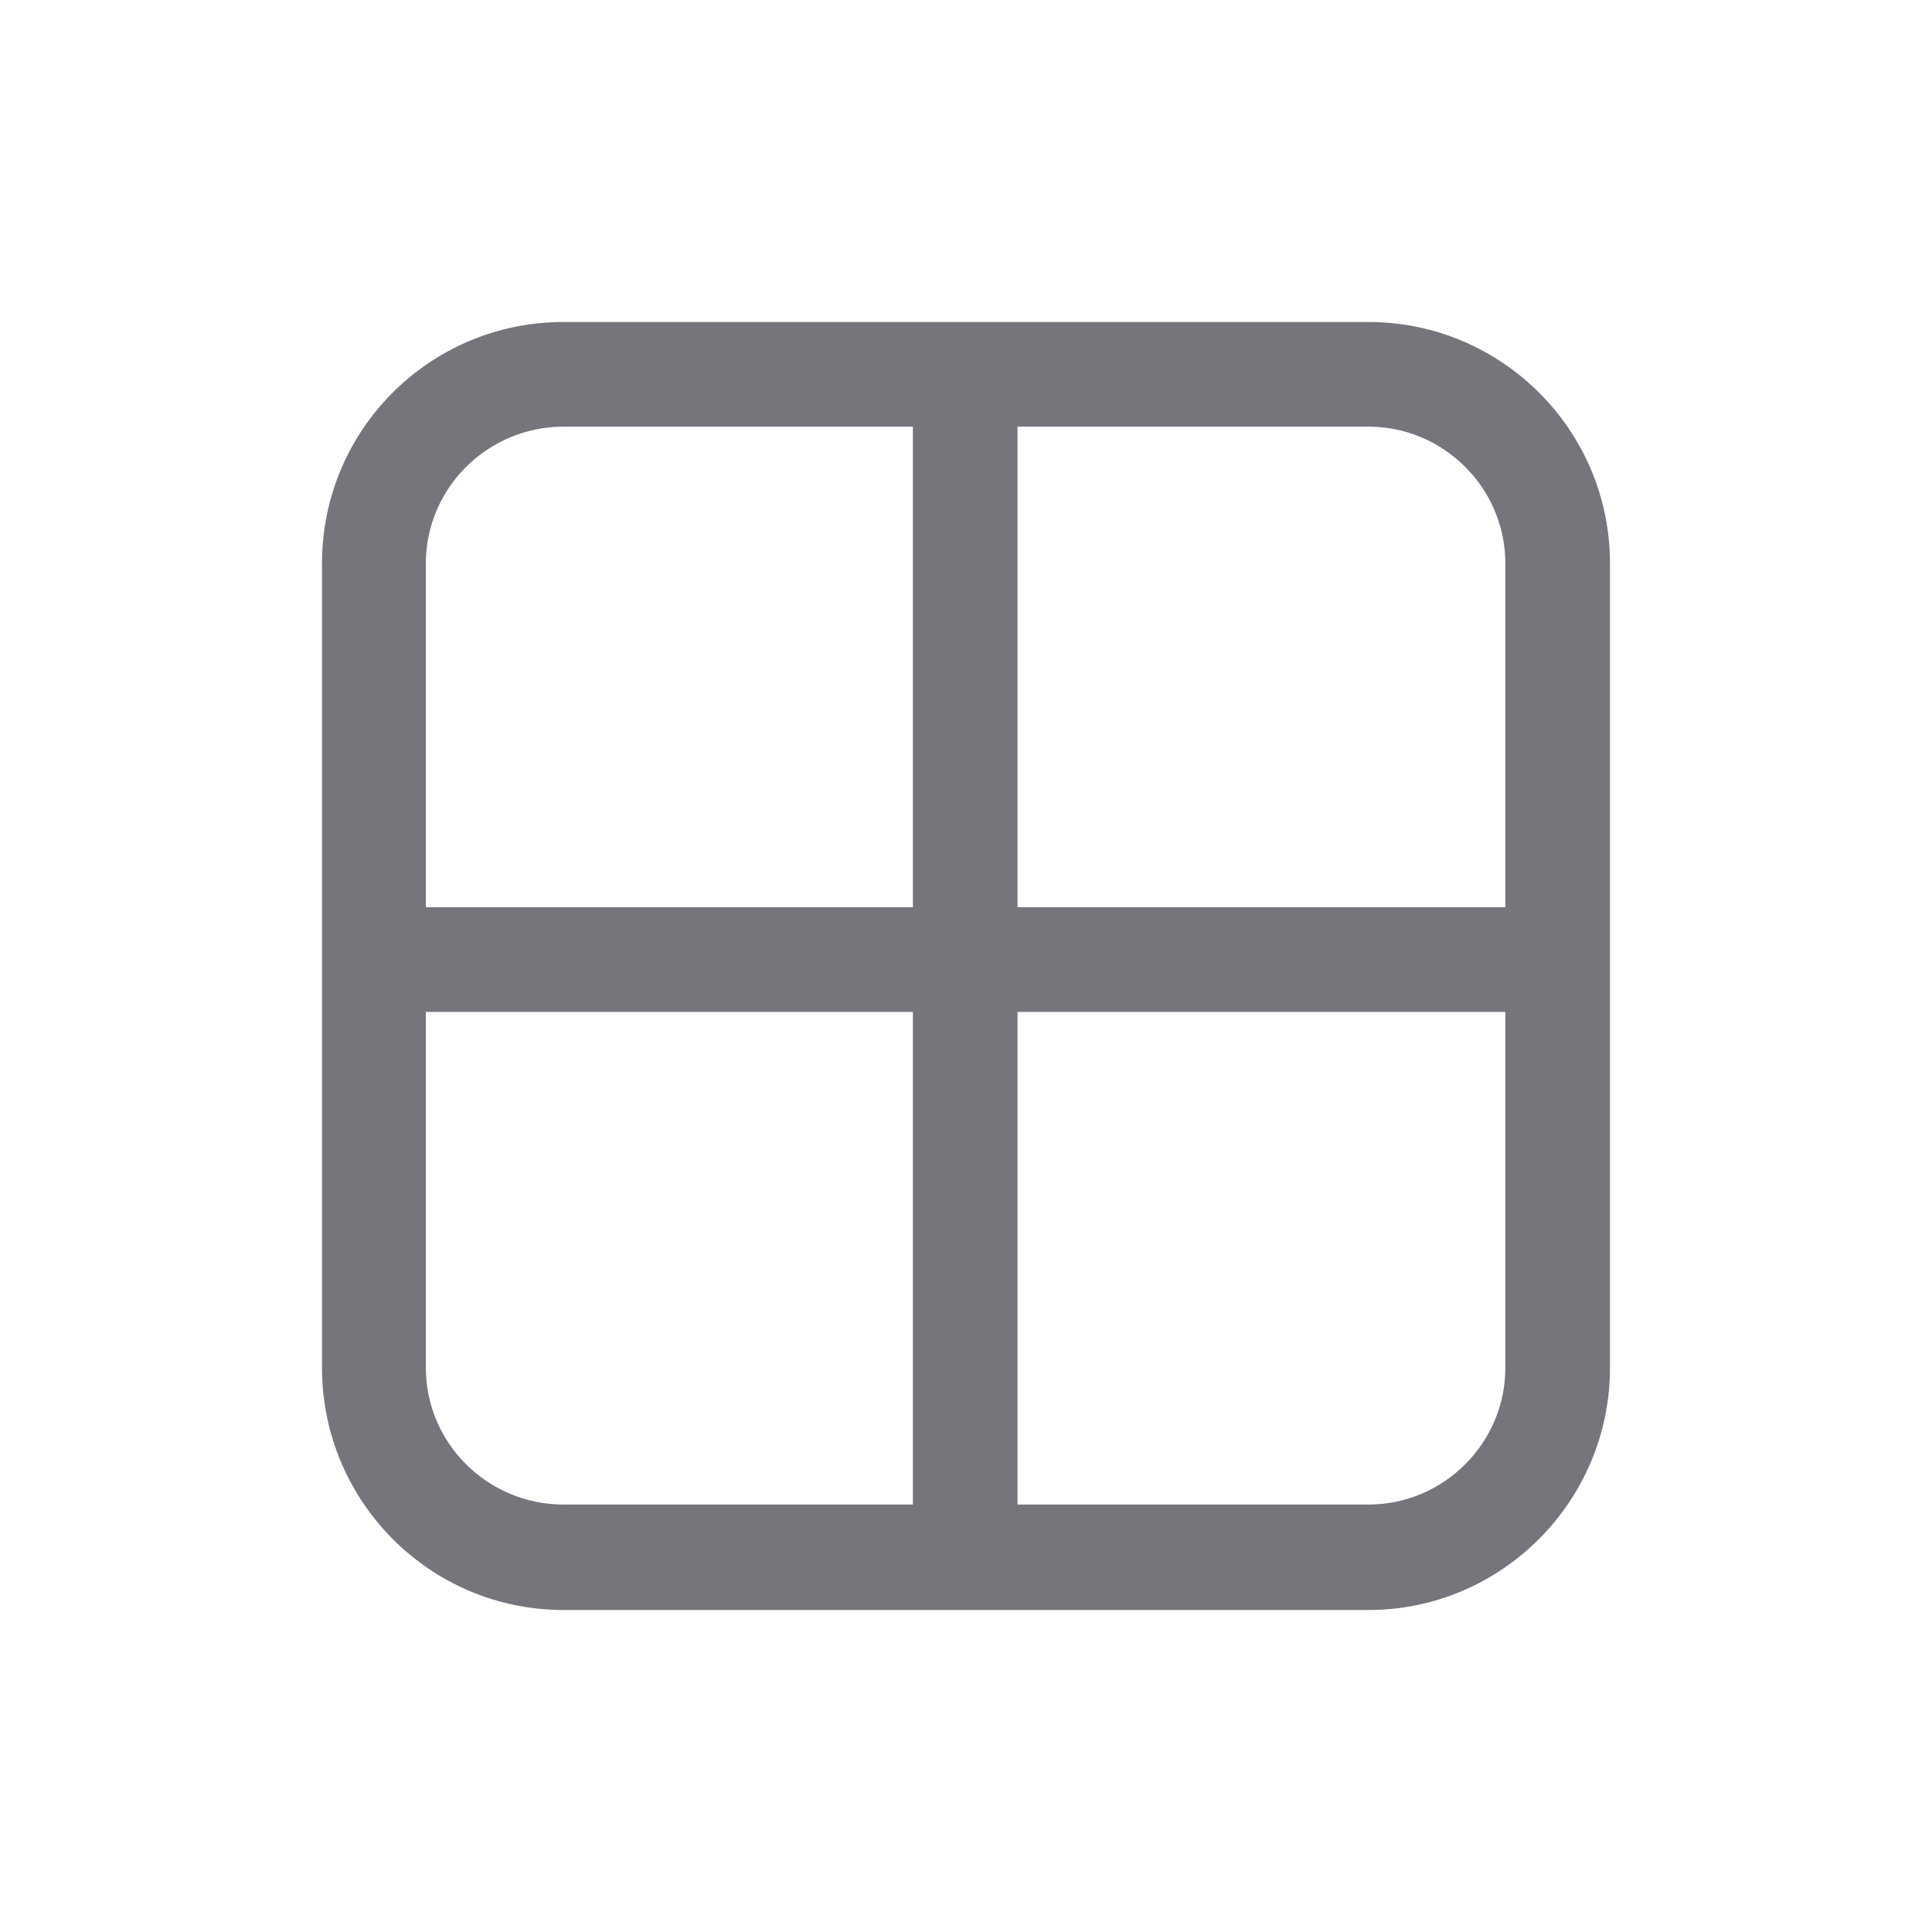 <svg xmlns="http://www.w3.org/2000/svg" fill="none" viewBox="0 0 24 24" focusable="false"><path fill="#74767B" fill-rule="evenodd" d="M17 5.3h-4.36v5.97h6.06V7c0-.94-.77-1.7-1.7-1.7m1.7 7.27h-6.06v6.12H17c.93 0 1.7-.76 1.7-1.7zm-7.36 0v6.12H7c-.94 0-1.71-.76-1.71-1.7v-4.42zm-6.05-1.3V7c0-.94.77-1.7 1.71-1.7h4.34v5.97zM7 4C5.34 4 4 5.34 4 7v9.99C4 18.65 5.34 20 7 20h10c1.65 0 3-1.35 3-3.01V7c0-1.66-1.35-3-3-3z"/></svg>